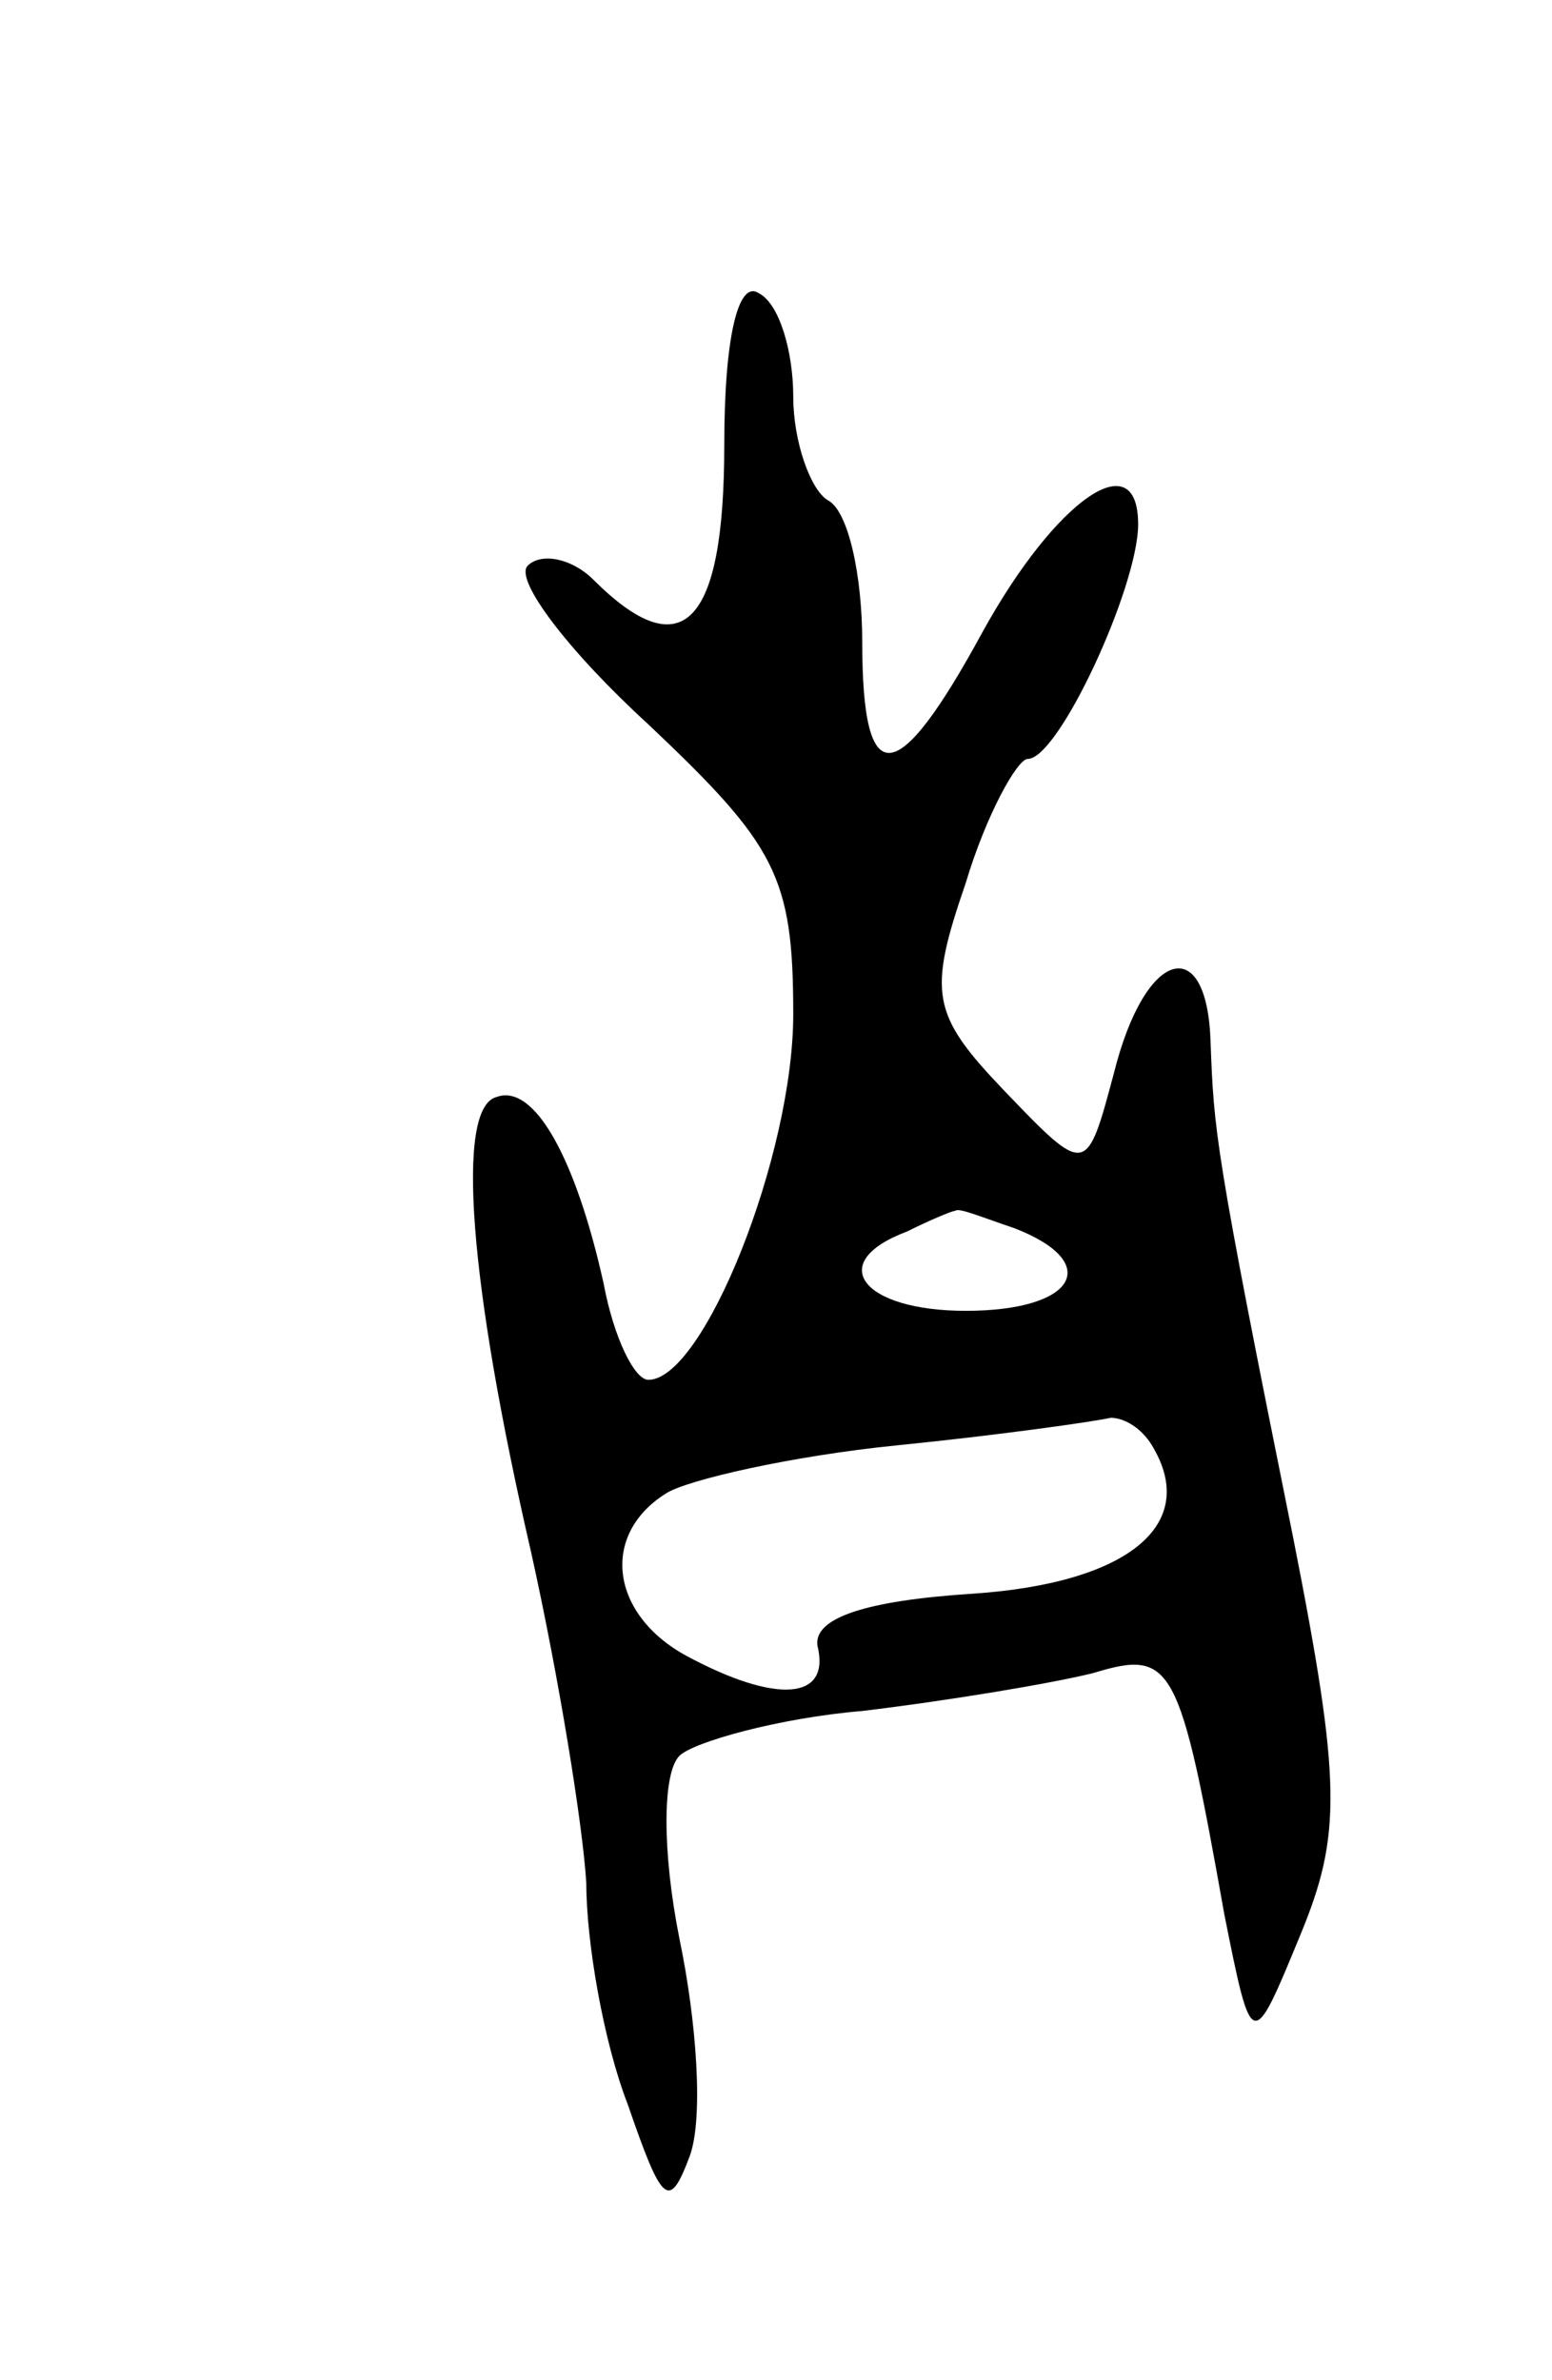 <svg version="1.0" xmlns="http://www.w3.org/2000/svg"
 width="45pt" height="69pt" viewBox="0 0 45 69"
 preserveAspectRatio="xMidYMid meet">
<g transform="translate(0,69) scale(0.1,-0.1)"
fill="#000000" stroke="none">
<path d="M210 561 c0 -52 -12 -65 -38 -39 -6 6 -15 8 -19 4 -4 -4 12 -25 35
-46 37 -35 42 -44 42 -84 0 -41 -26 -106 -42 -106 -4 0 -10 12 -13 28 -8 36
-20 58 -31 54 -12 -3 -8 -54 10 -132 8 -36 15 -79 16 -96 0 -17 5 -46 12 -64
10 -29 12 -31 18 -15 4 11 2 39 -3 63 -5 25 -5 48 0 53 4 4 29 11 53 13 25 3
55 8 67 11 23 7 25 3 38 -70 8 -40 8 -40 22 -6 12 29 12 44 -2 115 -23 114
-23 118 -24 144 -1 32 -19 27 -28 -9 -8 -30 -8 -30 -32 -5 -21 22 -22 28 -11
60 6 20 15 36 18 36 9 0 32 50 32 68 0 24 -24 7 -45 -31 -25 -46 -35 -47 -35
-3 0 19 -4 38 -10 41 -5 3 -10 17 -10 30 0 13 -4 27 -10 30 -6 4 -10 -13 -10
-44z m84 -227 c26 -10 18 -24 -14 -24 -30 0 -41 14 -17 23 6 3 13 6 14 6 1 1
8 -2 17 -5z m40 -63 c14 -23 -7 -40 -52 -43 -31 -2 -46 -7 -45 -15 4 -16 -12
-17 -38 -3 -22 12 -25 35 -6 47 6 4 37 11 67 14 30 3 58 7 62 8 4 0 9 -3 12
-8z"/>
</g>
</svg>
